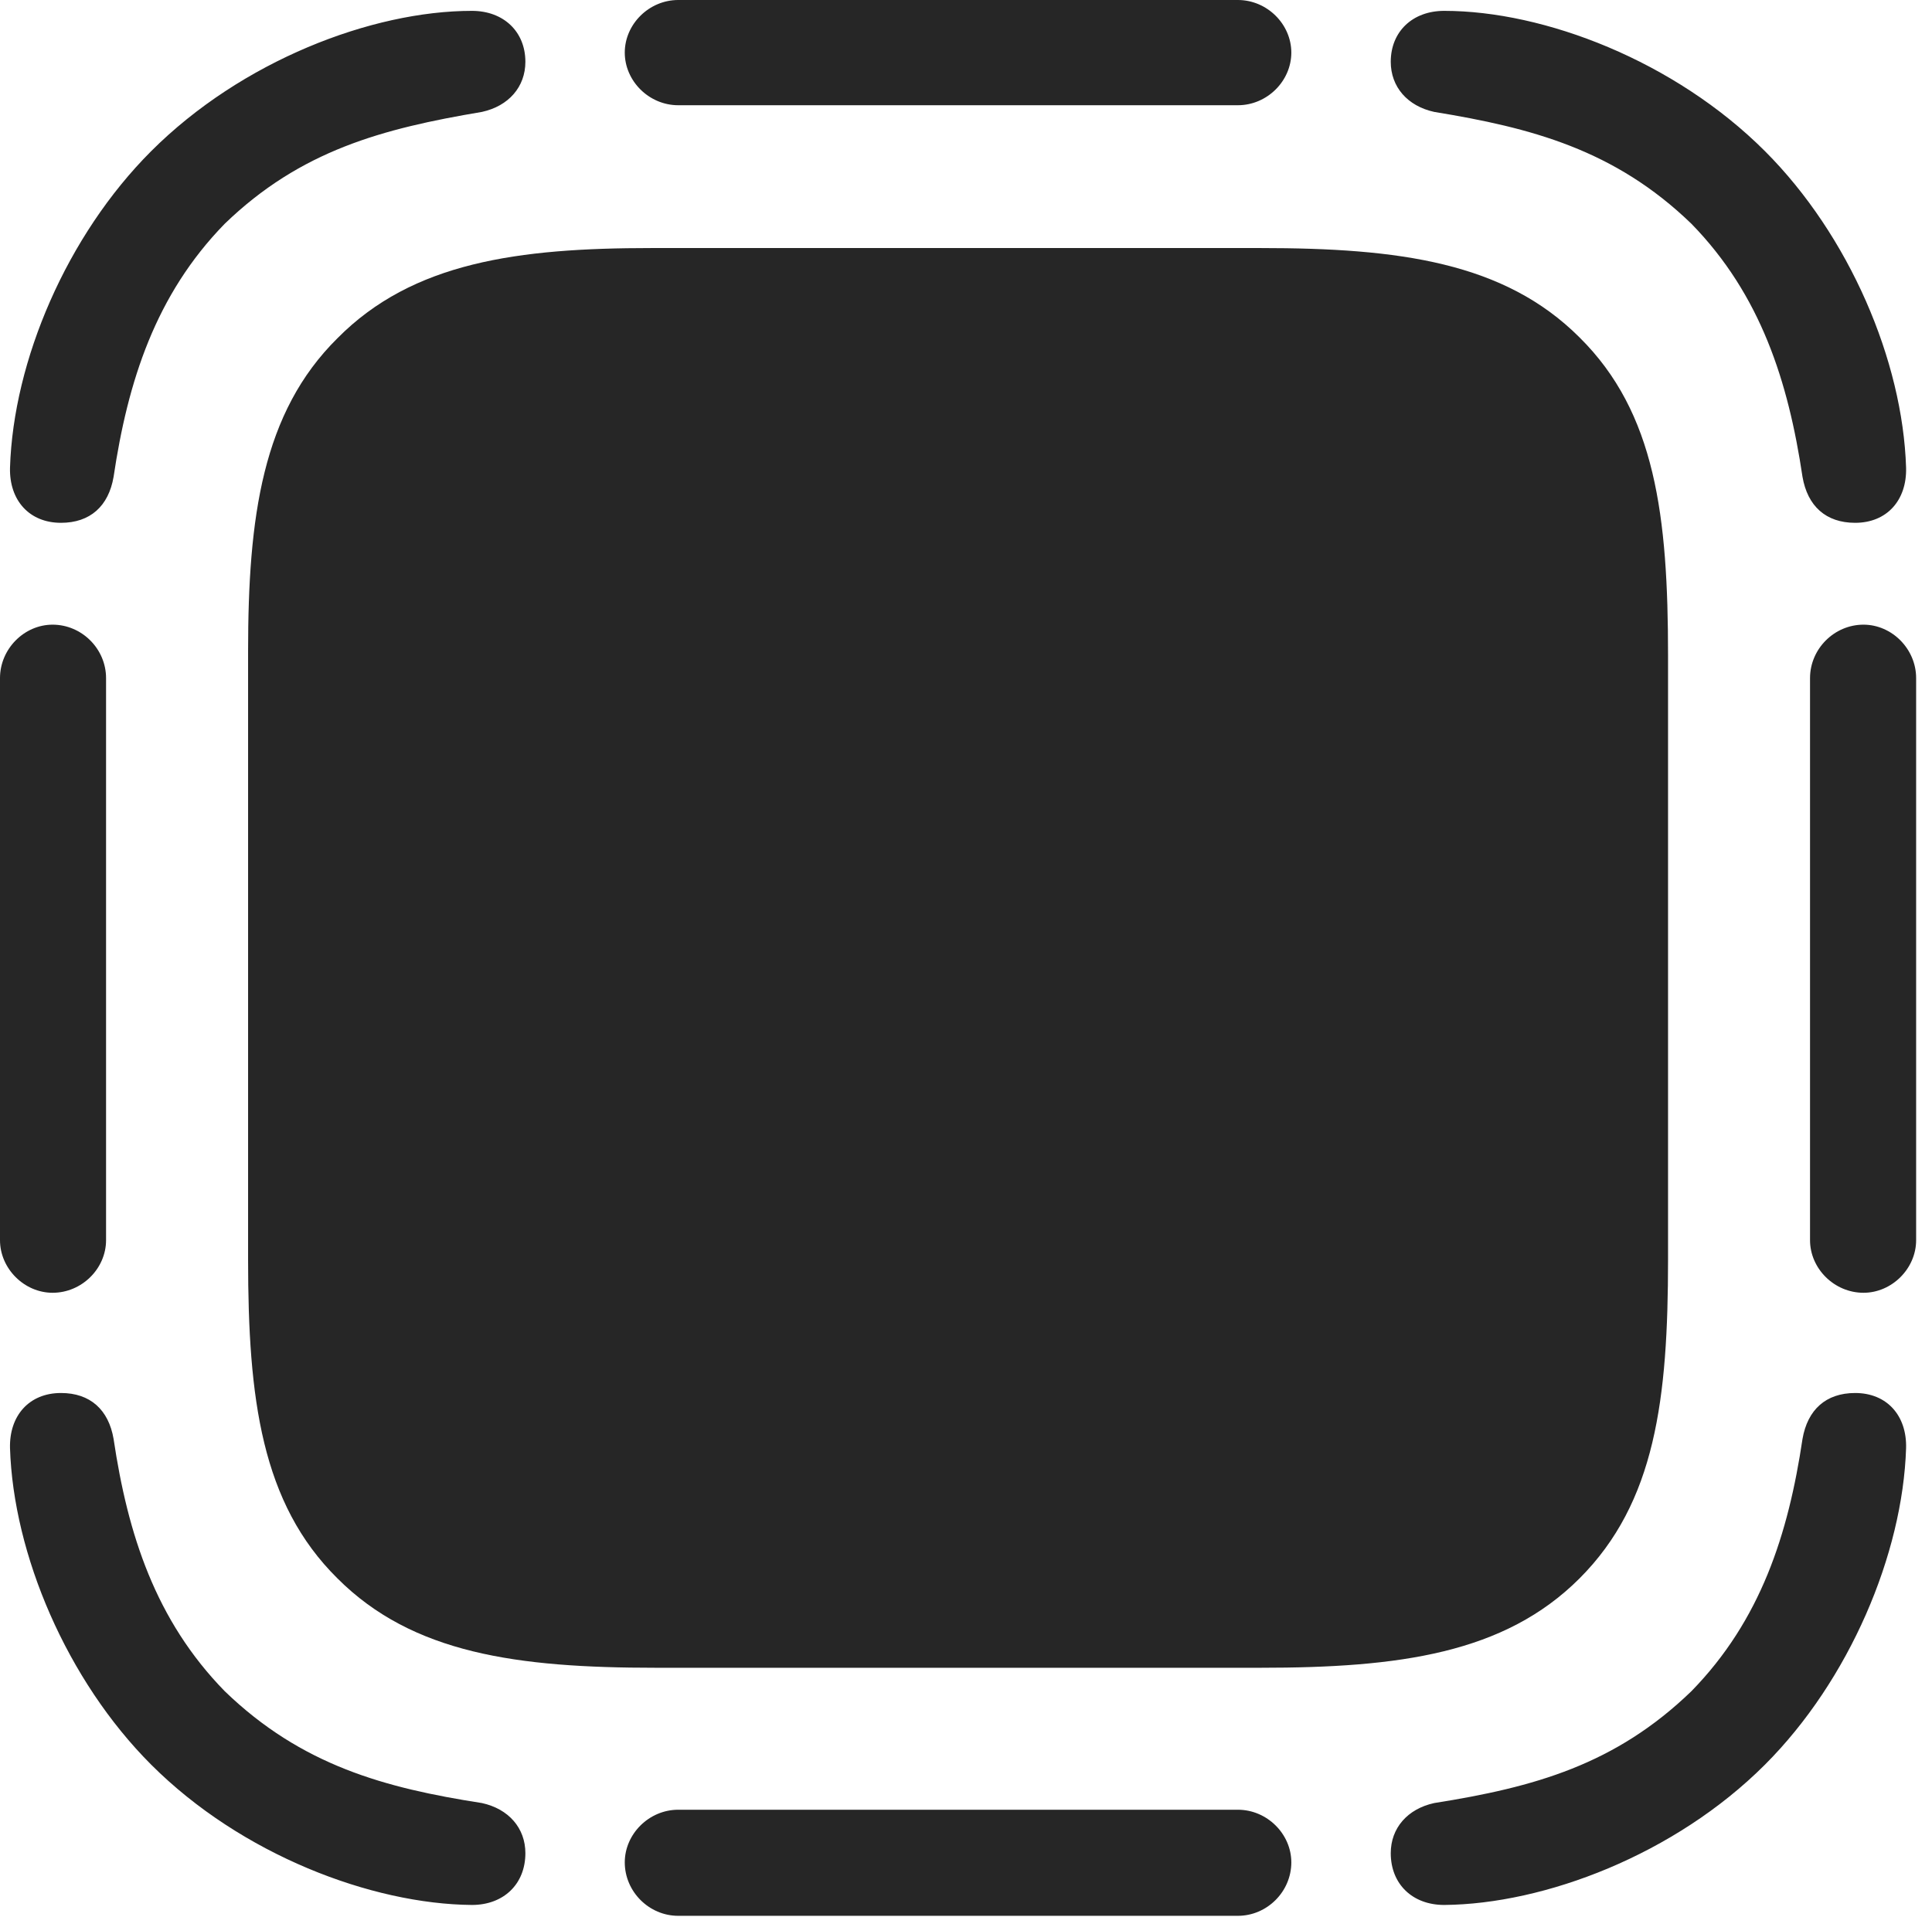<?xml version="1.0" encoding="UTF-8"?>
<!--Generator: Apple Native CoreSVG 326-->
<!DOCTYPE svg
PUBLIC "-//W3C//DTD SVG 1.1//EN"
       "http://www.w3.org/Graphics/SVG/1.1/DTD/svg11.dtd">
<svg version="1.1" xmlns="http://www.w3.org/2000/svg" xmlns:xlink="http://www.w3.org/1999/xlink" viewBox="0 0 45.176 44.824">
 <g>
  <rect height="44.824" opacity="0" width="45.176" x="0" y="0"/>
  <path d="M3.535 3.535C1.562 5.508 0.312 8.438 0.234 10.938C0.215 11.699 0.684 12.227 1.426 12.227C2.109 12.227 2.539 11.836 2.656 11.152C2.988 8.926 3.633 6.895 5.254 5.234C7.031 3.516 8.945 3.008 11.27 2.617C11.895 2.48 12.285 2.031 12.285 1.445C12.285 0.742 11.777 0.254 11.035 0.254C8.691 0.254 5.645 1.426 3.535 3.535ZM28.945 0L15.859 0C15.176 0 14.609 0.566 14.609 1.23C14.609 1.895 15.176 2.461 15.859 2.461L28.945 2.461C29.629 2.461 30.195 1.895 30.195 1.23C30.195 0.566 29.629 0 28.945 0ZM41.27 3.535C39.16 1.426 36.113 0.254 33.77 0.254C33.027 0.254 32.52 0.742 32.52 1.445C32.52 2.031 32.91 2.48 33.535 2.617C35.801 2.988 37.754 3.496 39.551 5.234C41.172 6.895 41.816 8.926 42.148 11.152C42.266 11.836 42.695 12.227 43.379 12.227C44.121 12.227 44.59 11.699 44.57 10.938C44.492 8.438 43.242 5.508 41.27 3.535ZM44.805 29.004L44.805 15.859C44.805 15.176 44.238 14.609 43.574 14.609C42.891 14.609 42.324 15.176 42.324 15.859L42.324 29.004C42.324 29.668 42.891 30.234 43.574 30.234C44.238 30.234 44.805 29.668 44.805 29.004ZM41.27 41.27C43.242 39.297 44.492 36.348 44.57 33.867C44.59 33.105 44.121 32.578 43.379 32.578C42.695 32.578 42.266 32.969 42.148 33.652C41.816 35.879 41.172 37.891 39.551 39.551C37.773 41.27 35.879 41.797 33.535 42.168C32.91 42.305 32.52 42.754 32.52 43.34C32.52 44.062 33.027 44.551 33.77 44.551C36.113 44.531 39.16 43.379 41.27 41.27ZM15.859 44.805L28.945 44.805C29.629 44.805 30.195 44.238 30.195 43.555C30.195 42.891 29.629 42.324 28.945 42.324L15.859 42.324C15.176 42.324 14.609 42.891 14.609 43.555C14.609 44.238 15.176 44.805 15.859 44.805ZM3.535 41.27C5.645 43.379 8.691 44.531 11.035 44.551C11.777 44.551 12.285 44.062 12.285 43.34C12.285 42.754 11.895 42.305 11.27 42.168C9.004 41.816 7.051 41.289 5.254 39.551C3.633 37.891 2.988 35.879 2.656 33.652C2.539 32.969 2.109 32.578 1.426 32.578C0.684 32.578 0.215 33.105 0.234 33.867C0.312 36.348 1.562 39.297 3.535 41.27ZM0 15.859L0 29.004C0 29.668 0.566 30.234 1.23 30.234C1.914 30.234 2.48 29.668 2.48 29.004L2.48 15.859C2.48 15.176 1.914 14.609 1.23 14.609C0.566 14.609 0 15.176 0 15.859Z" fill="black" fill-opacity="0.85"/>
  <path d="M15.332 39.004L29.473 39.004C32.715 39.004 35.176 38.672 36.934 36.914C38.711 35.137 39.004 32.715 39.004 29.453L39.004 15.332C39.004 12.07 38.711 9.648 36.934 7.891C35.176 6.133 32.715 5.801 29.473 5.801L15.234 5.801C12.109 5.801 9.648 6.133 7.891 7.91C6.133 9.648 5.801 12.09 5.801 15.234L5.801 29.453C5.801 32.715 6.113 35.156 7.891 36.914C9.648 38.672 12.09 39.004 15.332 39.004Z" fill="black" fill-opacity="0.85"/>
 </g>
</svg>
